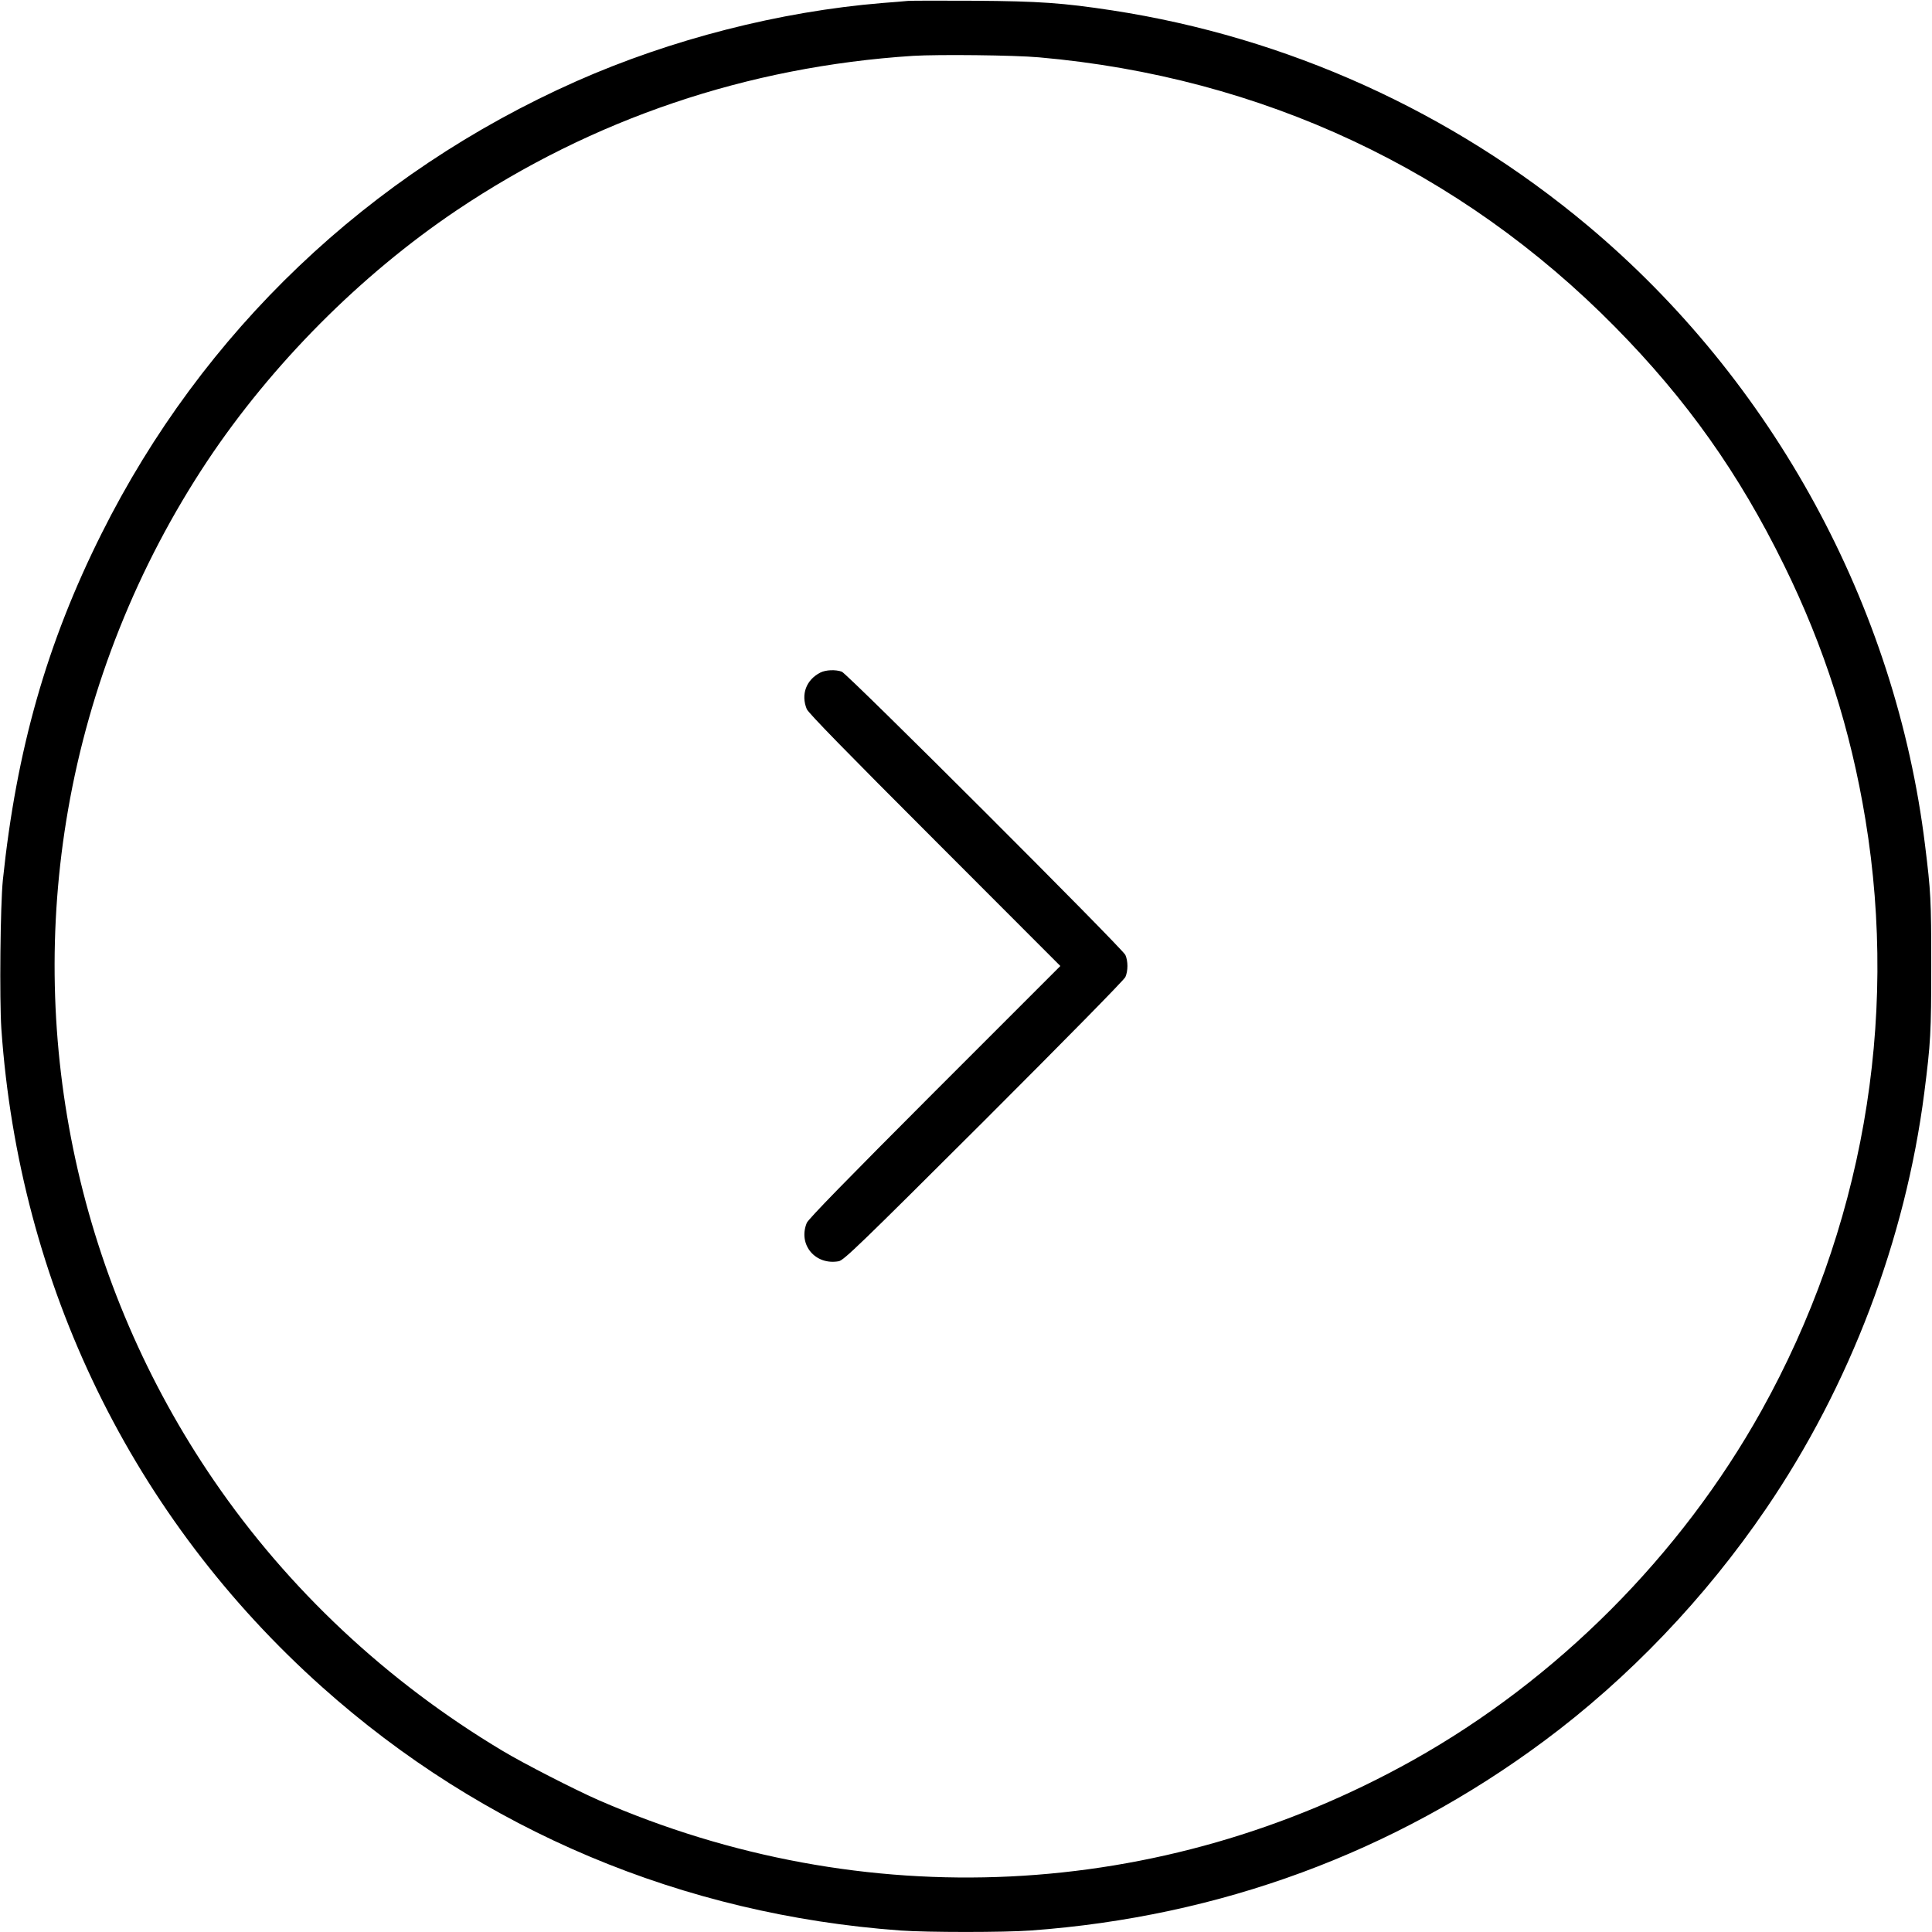 <?xml version="1.0" standalone="no"?>
<!DOCTYPE svg PUBLIC "-//W3C//DTD SVG 20010904//EN"
 "http://www.w3.org/TR/2001/REC-SVG-20010904/DTD/svg10.dtd">
<svg version="1.0" xmlns="http://www.w3.org/2000/svg"
 width="1280pt" height="1280pt" viewBox="0 0 1280 1280"
 preserveAspectRatio="xMidYMid meet">
<g transform="translate(0,1280) scale(0.1,-0.1)"
fill="#000000" stroke="none">
<path d="M6015 12794 c-22 -2 -98 -9 -170 -14 -679 -56 -1398 -240 -2026 -518
-1378 -612 -2477 -1659 -3146 -2997 -363 -725 -564 -1433 -654 -2295 -17 -165
-23 -792 -10 -986 118 -1696 869 -3239 2125 -4361 1064 -951 2389 -1508 3831
-1613 178 -13 689 -13 865 0 1251 91 2404 516 3398 1254 561 416 1070 949
1473 1541 555 814 923 1782 1048 2756 42 331 46 396 46 844 0 434 -3 488 -41
795 -194 1585 -1007 3077 -2236 4106 -902 755 -1990 1247 -3148 1425 -328 50
-486 61 -910 64 -223 1 -423 1 -445 -1z m870 -374 c1476 -130 2791 -747 3816
-1787 474 -481 820 -969 1119 -1578 267 -543 441 -1089 539 -1685 221 -1343
-22 -2719 -690 -3918 -535 -959 -1355 -1781 -2310 -2315 -1671 -934 -3638
-1029 -5394 -263 -161 71 -495 242 -635 326 -766 458 -1419 1070 -1912 1790
-889 1298 -1237 2895 -967 4445 143 822 459 1613 922 2310 427 641 1015 1233
1653 1662 901 605 1925 952 3024 1023 165 10 671 5 835 -10z"/>
<path d="M5435 8344 c-94 -48 -130 -145 -90 -242 11 -26 264 -285 848 -869
l832 -833 -832 -832 c-584 -585 -837 -844 -848 -870 -59 -144 56 -282 212
-254 34 7 134 103 962 929 538 538 929 935 937 954 18 41 18 105 0 146 -18 42
-1841 1863 -1879 1877 -41 15 -107 12 -142 -6z"/>
</g>
</svg>
